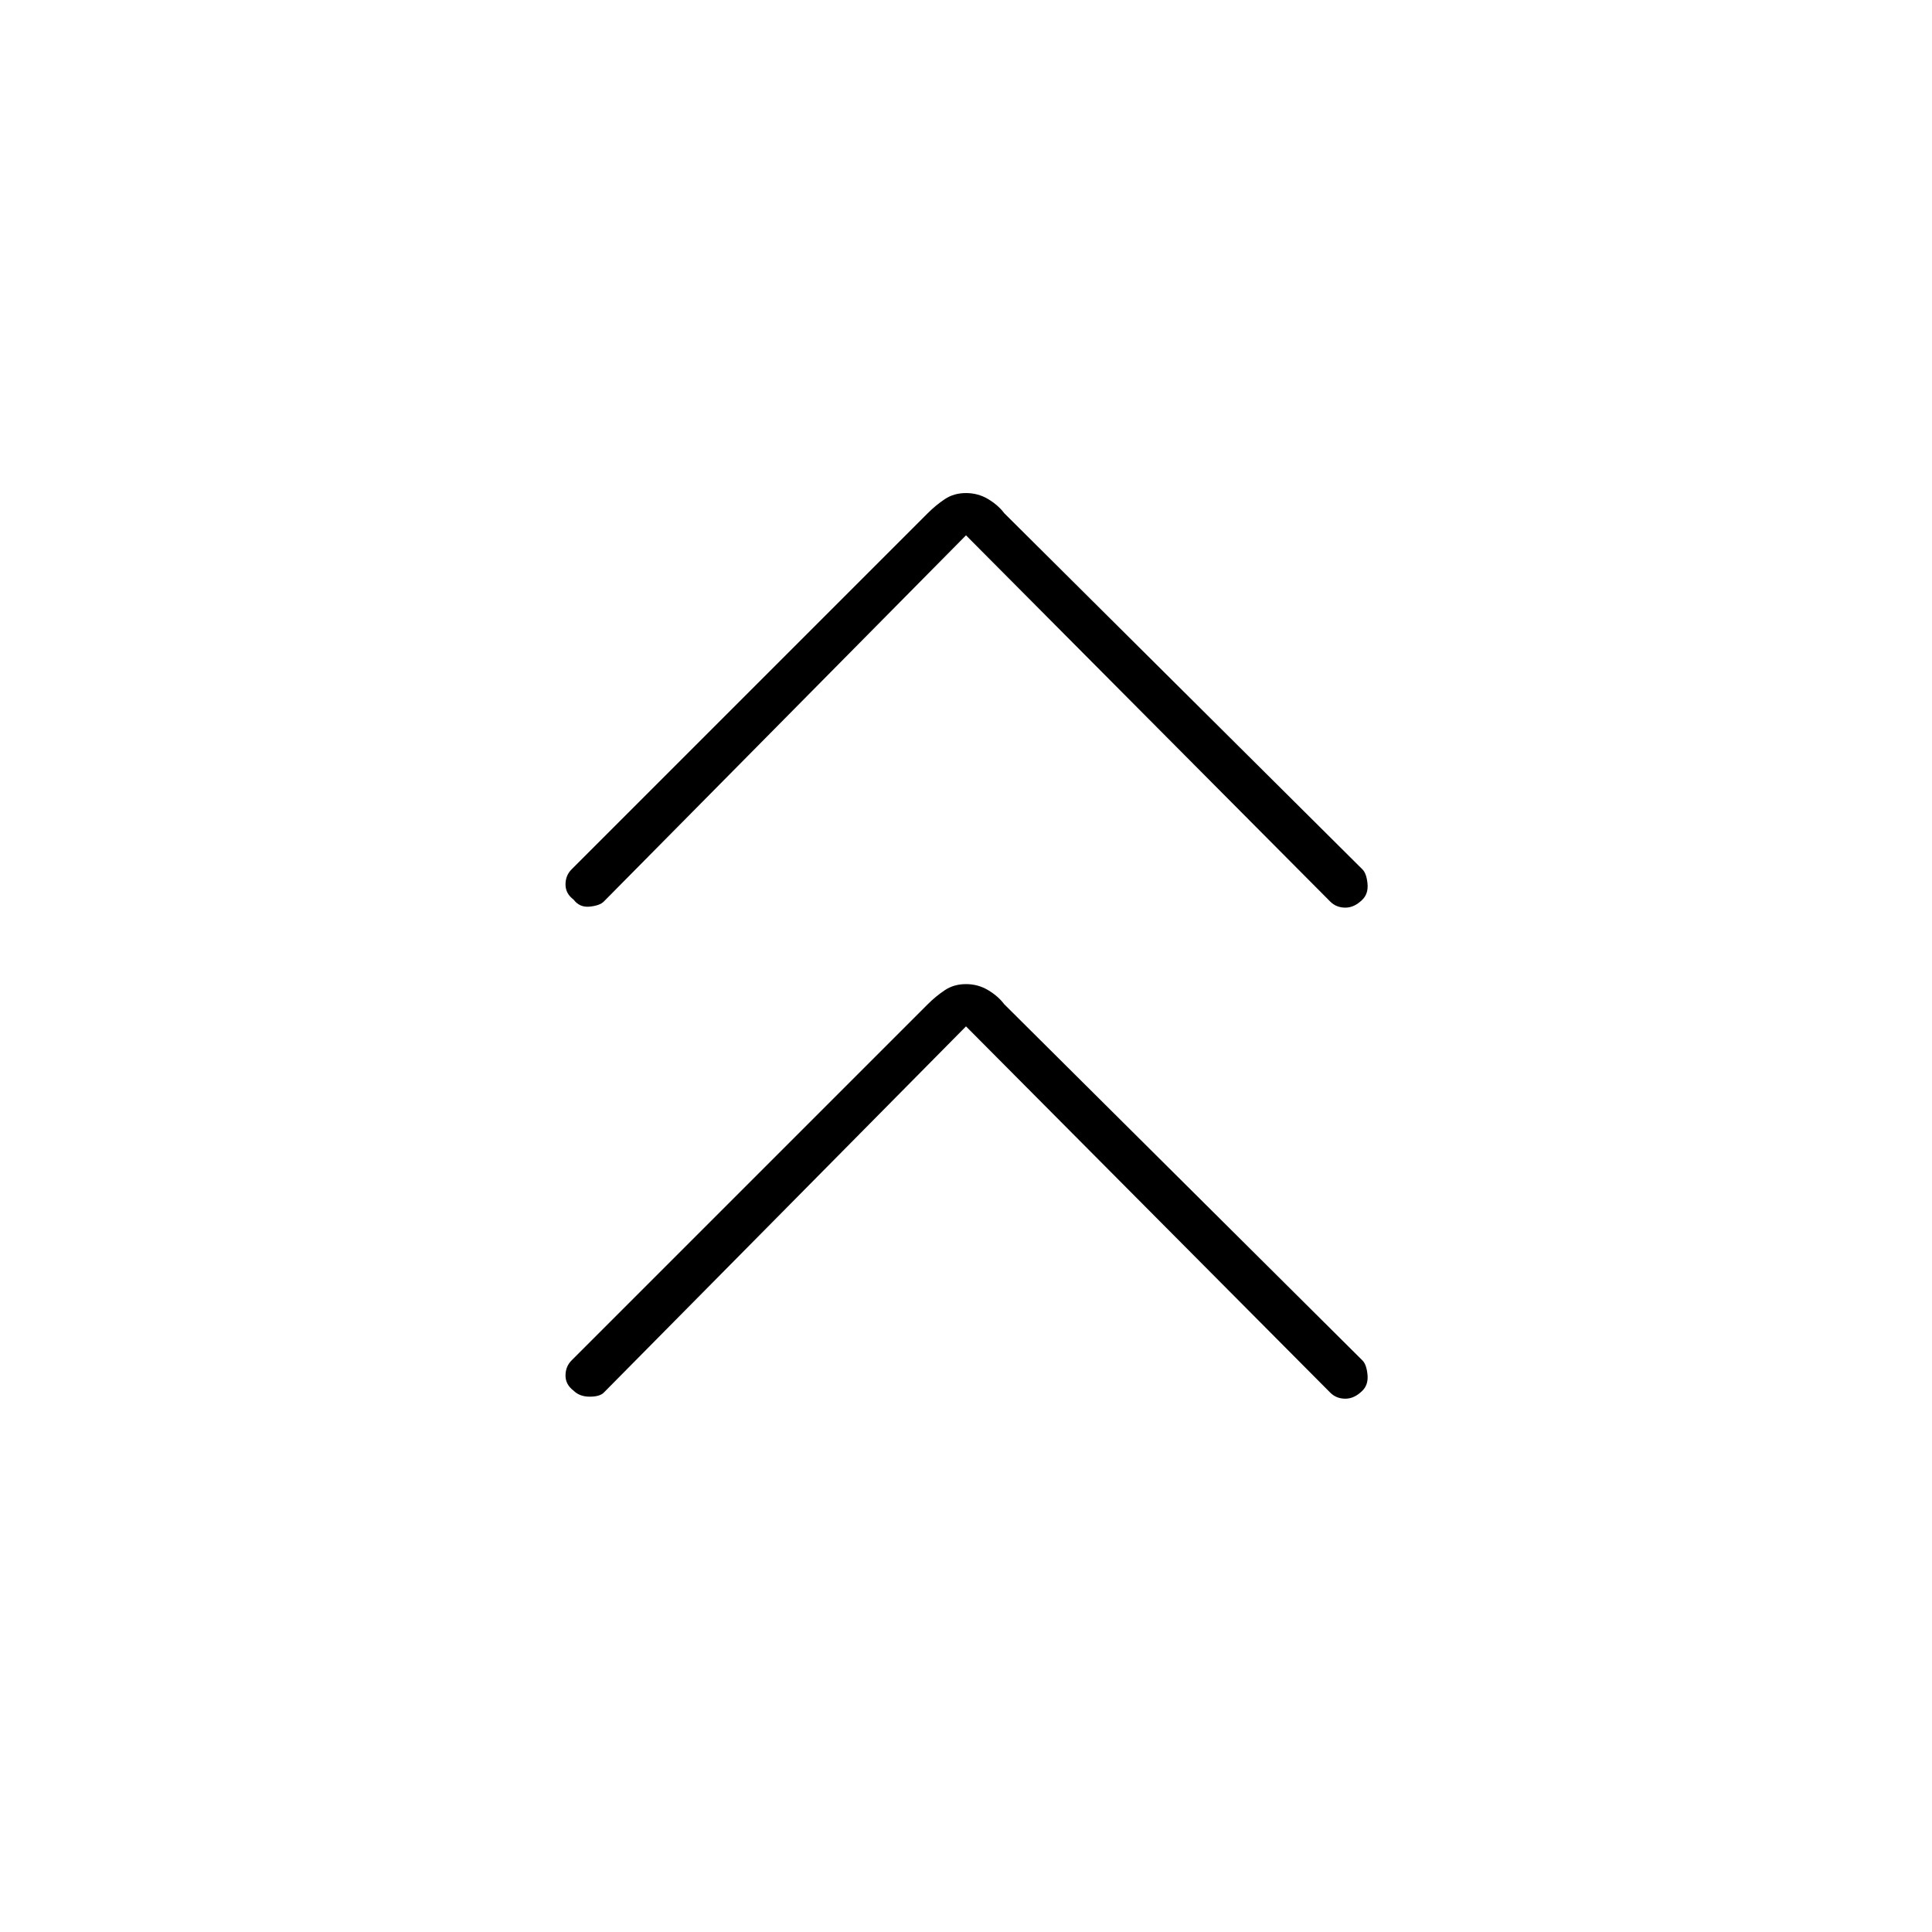 <svg xmlns="http://www.w3.org/2000/svg" height="48" width="48"><path d="M14.25 22.35q-.2-.15-.2-.375t.15-.375l8.85-8.85q.2-.2.425-.35.225-.15.525-.15.3 0 .55.15.25.15.4.35l8.9 8.85q.1.1.125.35.025.25-.125.4-.2.2-.425.2-.225 0-.375-.15L24 13.3l-9 9.1q-.1.1-.35.125-.25.025-.4-.175Zm0 12.2q-.2-.15-.2-.375t.15-.375l8.85-8.85q.2-.2.425-.35.225-.15.525-.15.3 0 .55.15.25.15.4.35l8.9 8.85q.1.1.125.35.025.25-.125.4-.2.2-.425.2-.225 0-.375-.15L24 25.5l-9 9.1q-.1.1-.35.1-.25 0-.4-.15Z"/></svg>
